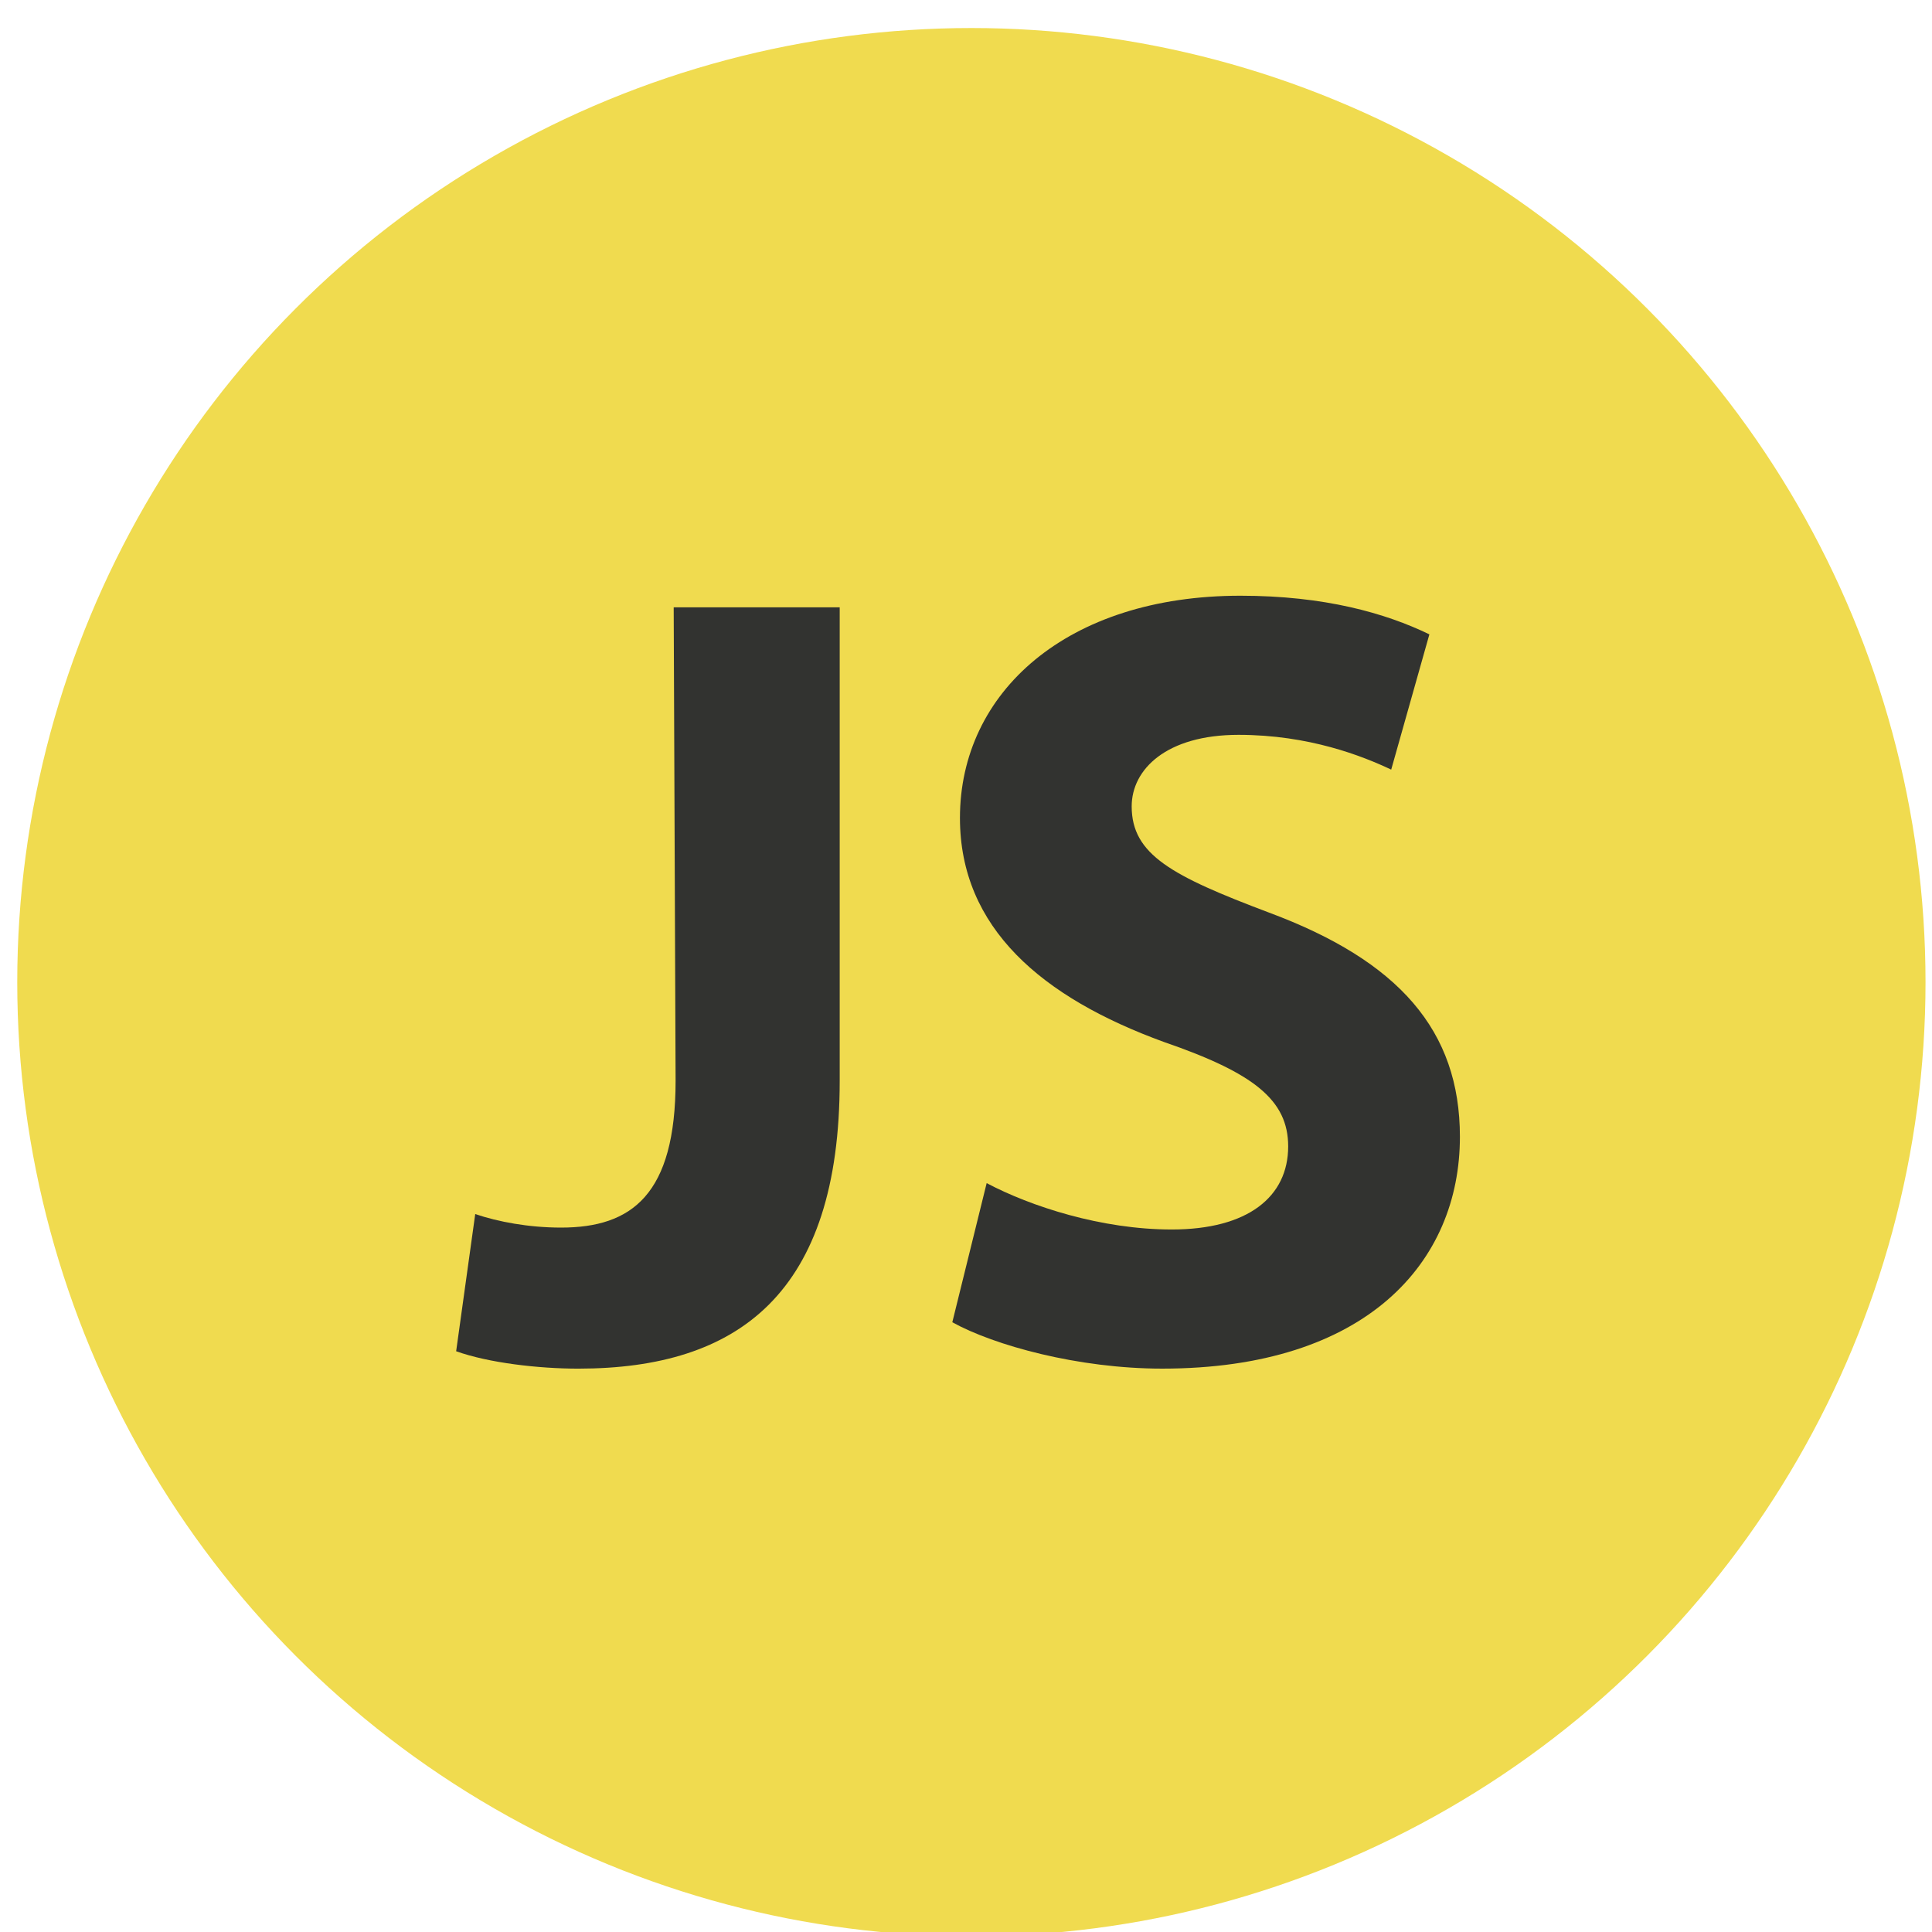 <svg xmlns="http://www.w3.org/2000/svg" xmlns:xlink="http://www.w3.org/1999/xlink" style="" version="1.1" xml:space="preserve" width="128" height="128"><rect id="backgroundrect" width="100%" height="100%" x="0" y="0" fill="none" stroke="none"/><g class="currentLayer" style=""><title>Layer 1</title><g id="svg_1" class="selected"><g id="svg_2"><g id="svg_3"><circle cx="64.357" cy="65.071" r="63.214" style="fill:#F0DB4F;" id="svg_4"/></g></g><g id="Layer_1_1_"><g id="svg_5"><g id="svg_6"><path d="M44.634,40.236 h10.999 v31.365 c0,14.082 -6.701,19.075 -17.321,19.075 c-2.655,0 -5.942,-0.384 -8.091,-1.152 l1.264,-9.089 c1.517,0.512 3.54,0.896 5.689,0.896 c4.678,0 7.586,-2.176 7.586,-9.729 L44.634,40.236 L44.634,40.236 z" style="fill:#323330;" id="svg_7"/><path d="M65.369,78.385 c2.908,1.536 7.586,3.072 12.264,3.072 c5.057,0 7.712,-2.176 7.712,-5.505 c0,-3.072 -2.276,-4.865 -8.218,-6.913 c-8.091,-2.944 -13.528,-7.553 -13.528,-14.85 C63.599,45.869 70.679,39.468 82.184,39.468 c5.563,0 9.609,1.152 12.516,2.56 l-2.529,8.961 c-1.896,-0.896 -5.436,-2.304 -10.114,-2.304 c-4.804,0 -7.08,2.304 -7.08,4.737 c0,3.2 2.655,4.609 9.103,7.041 c8.597,3.2 12.643,7.809 12.643,14.85 c0,8.321 -6.195,15.362 -19.723,15.362 c-5.563,0 -11.126,-1.536 -13.907,-3.072 L65.369,78.385 z" style="fill:#323330;" id="svg_8"/></g></g></g></g></g></svg>